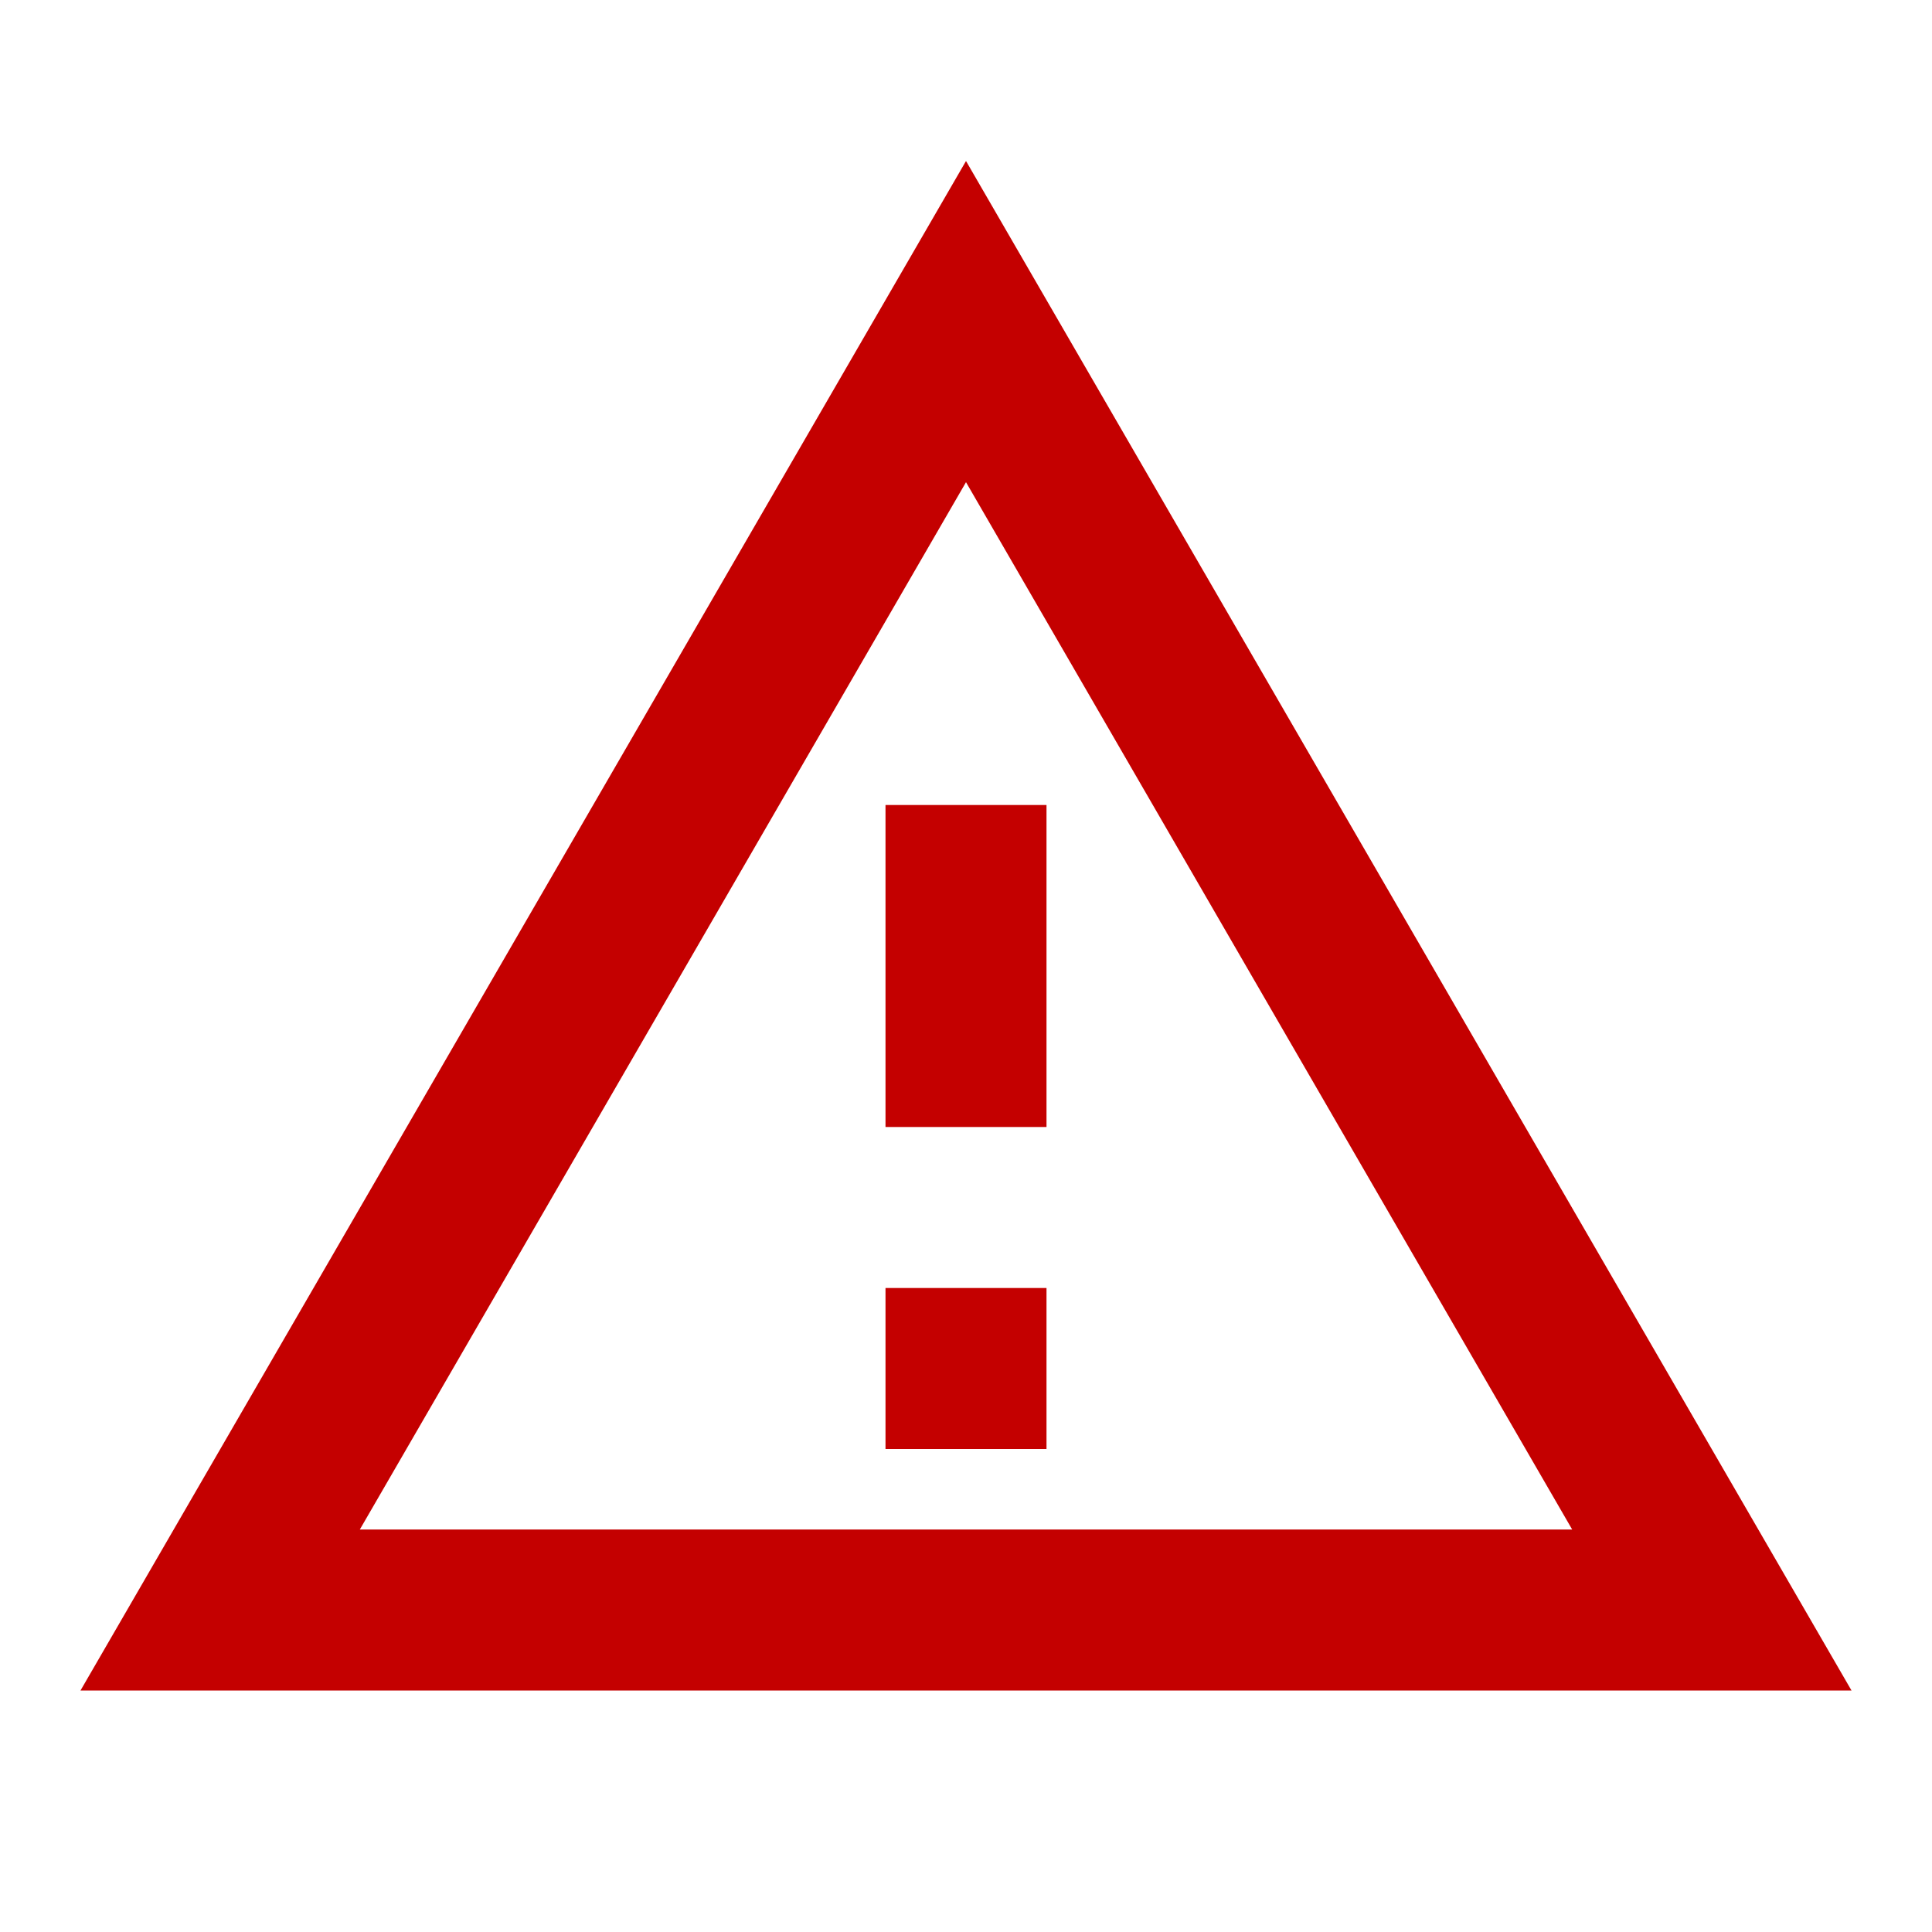 <svg xmlns="http://www.w3.org/2000/svg" height="24px" viewBox="0 0 24 24" width="24px" fill="#c40000"><path d="M0 0h24v24H0V0z" fill="none"/><path d="M12 5.99L19.53 19H4.47L12 5.99M12 2L1 21h22L12 2zm1 14h-2v2h2v-2zm0-6h-2v4h2v-4z"/></svg>
